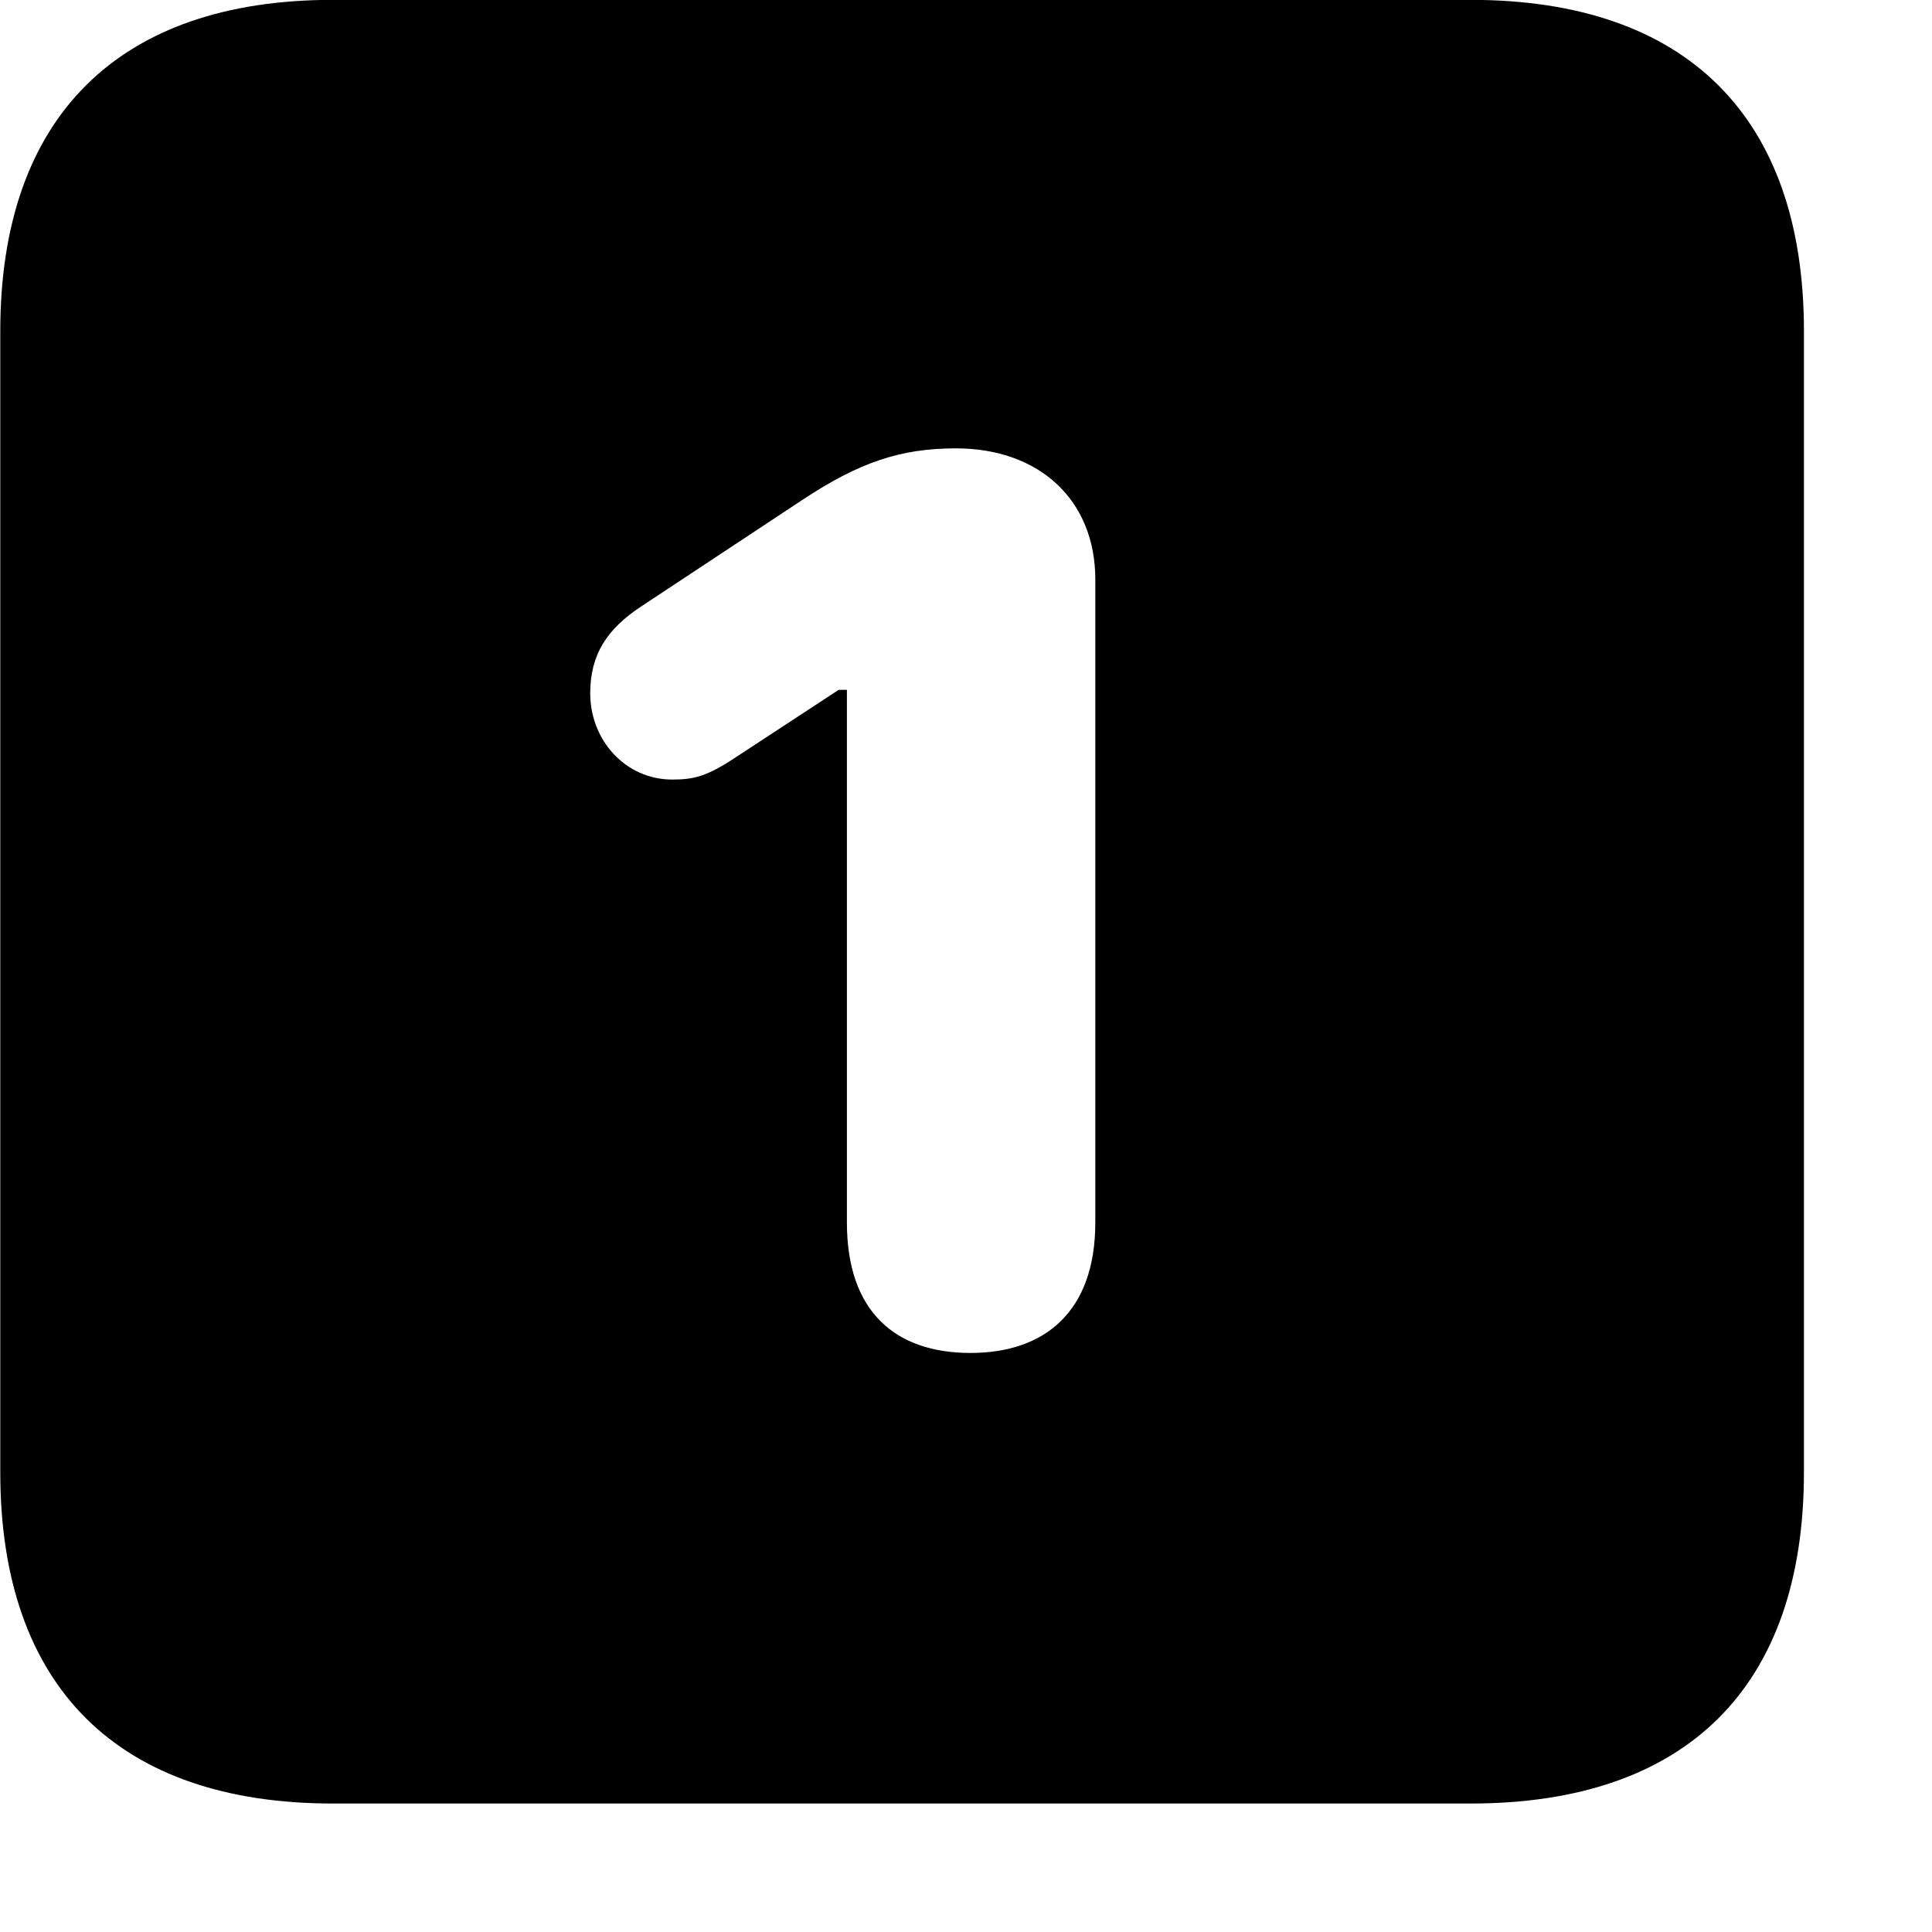 <svg xmlns="http://www.w3.org/2000/svg" viewBox="0 0 28 28" width="28" height="28">
  <path d="M4.824 26.138H21.314C24.444 26.138 26.144 24.448 26.144 21.338V4.798C26.144 1.698 24.444 -0.002 21.314 -0.002H4.824C1.714 -0.002 0.004 1.698 0.004 4.798V21.338C0.004 24.448 1.714 26.138 4.824 26.138ZM14.064 19.608C12.974 19.608 12.274 19.008 12.274 17.718V9.998H12.154L10.674 10.968C10.254 11.248 10.064 11.298 9.744 11.298C9.064 11.298 8.554 10.728 8.554 10.048C8.554 9.488 8.794 9.118 9.294 8.788L11.624 7.248C12.454 6.698 13.054 6.498 13.854 6.498C15.064 6.498 15.874 7.248 15.874 8.398V17.718C15.874 19.008 15.144 19.608 14.064 19.608Z" />
</svg>